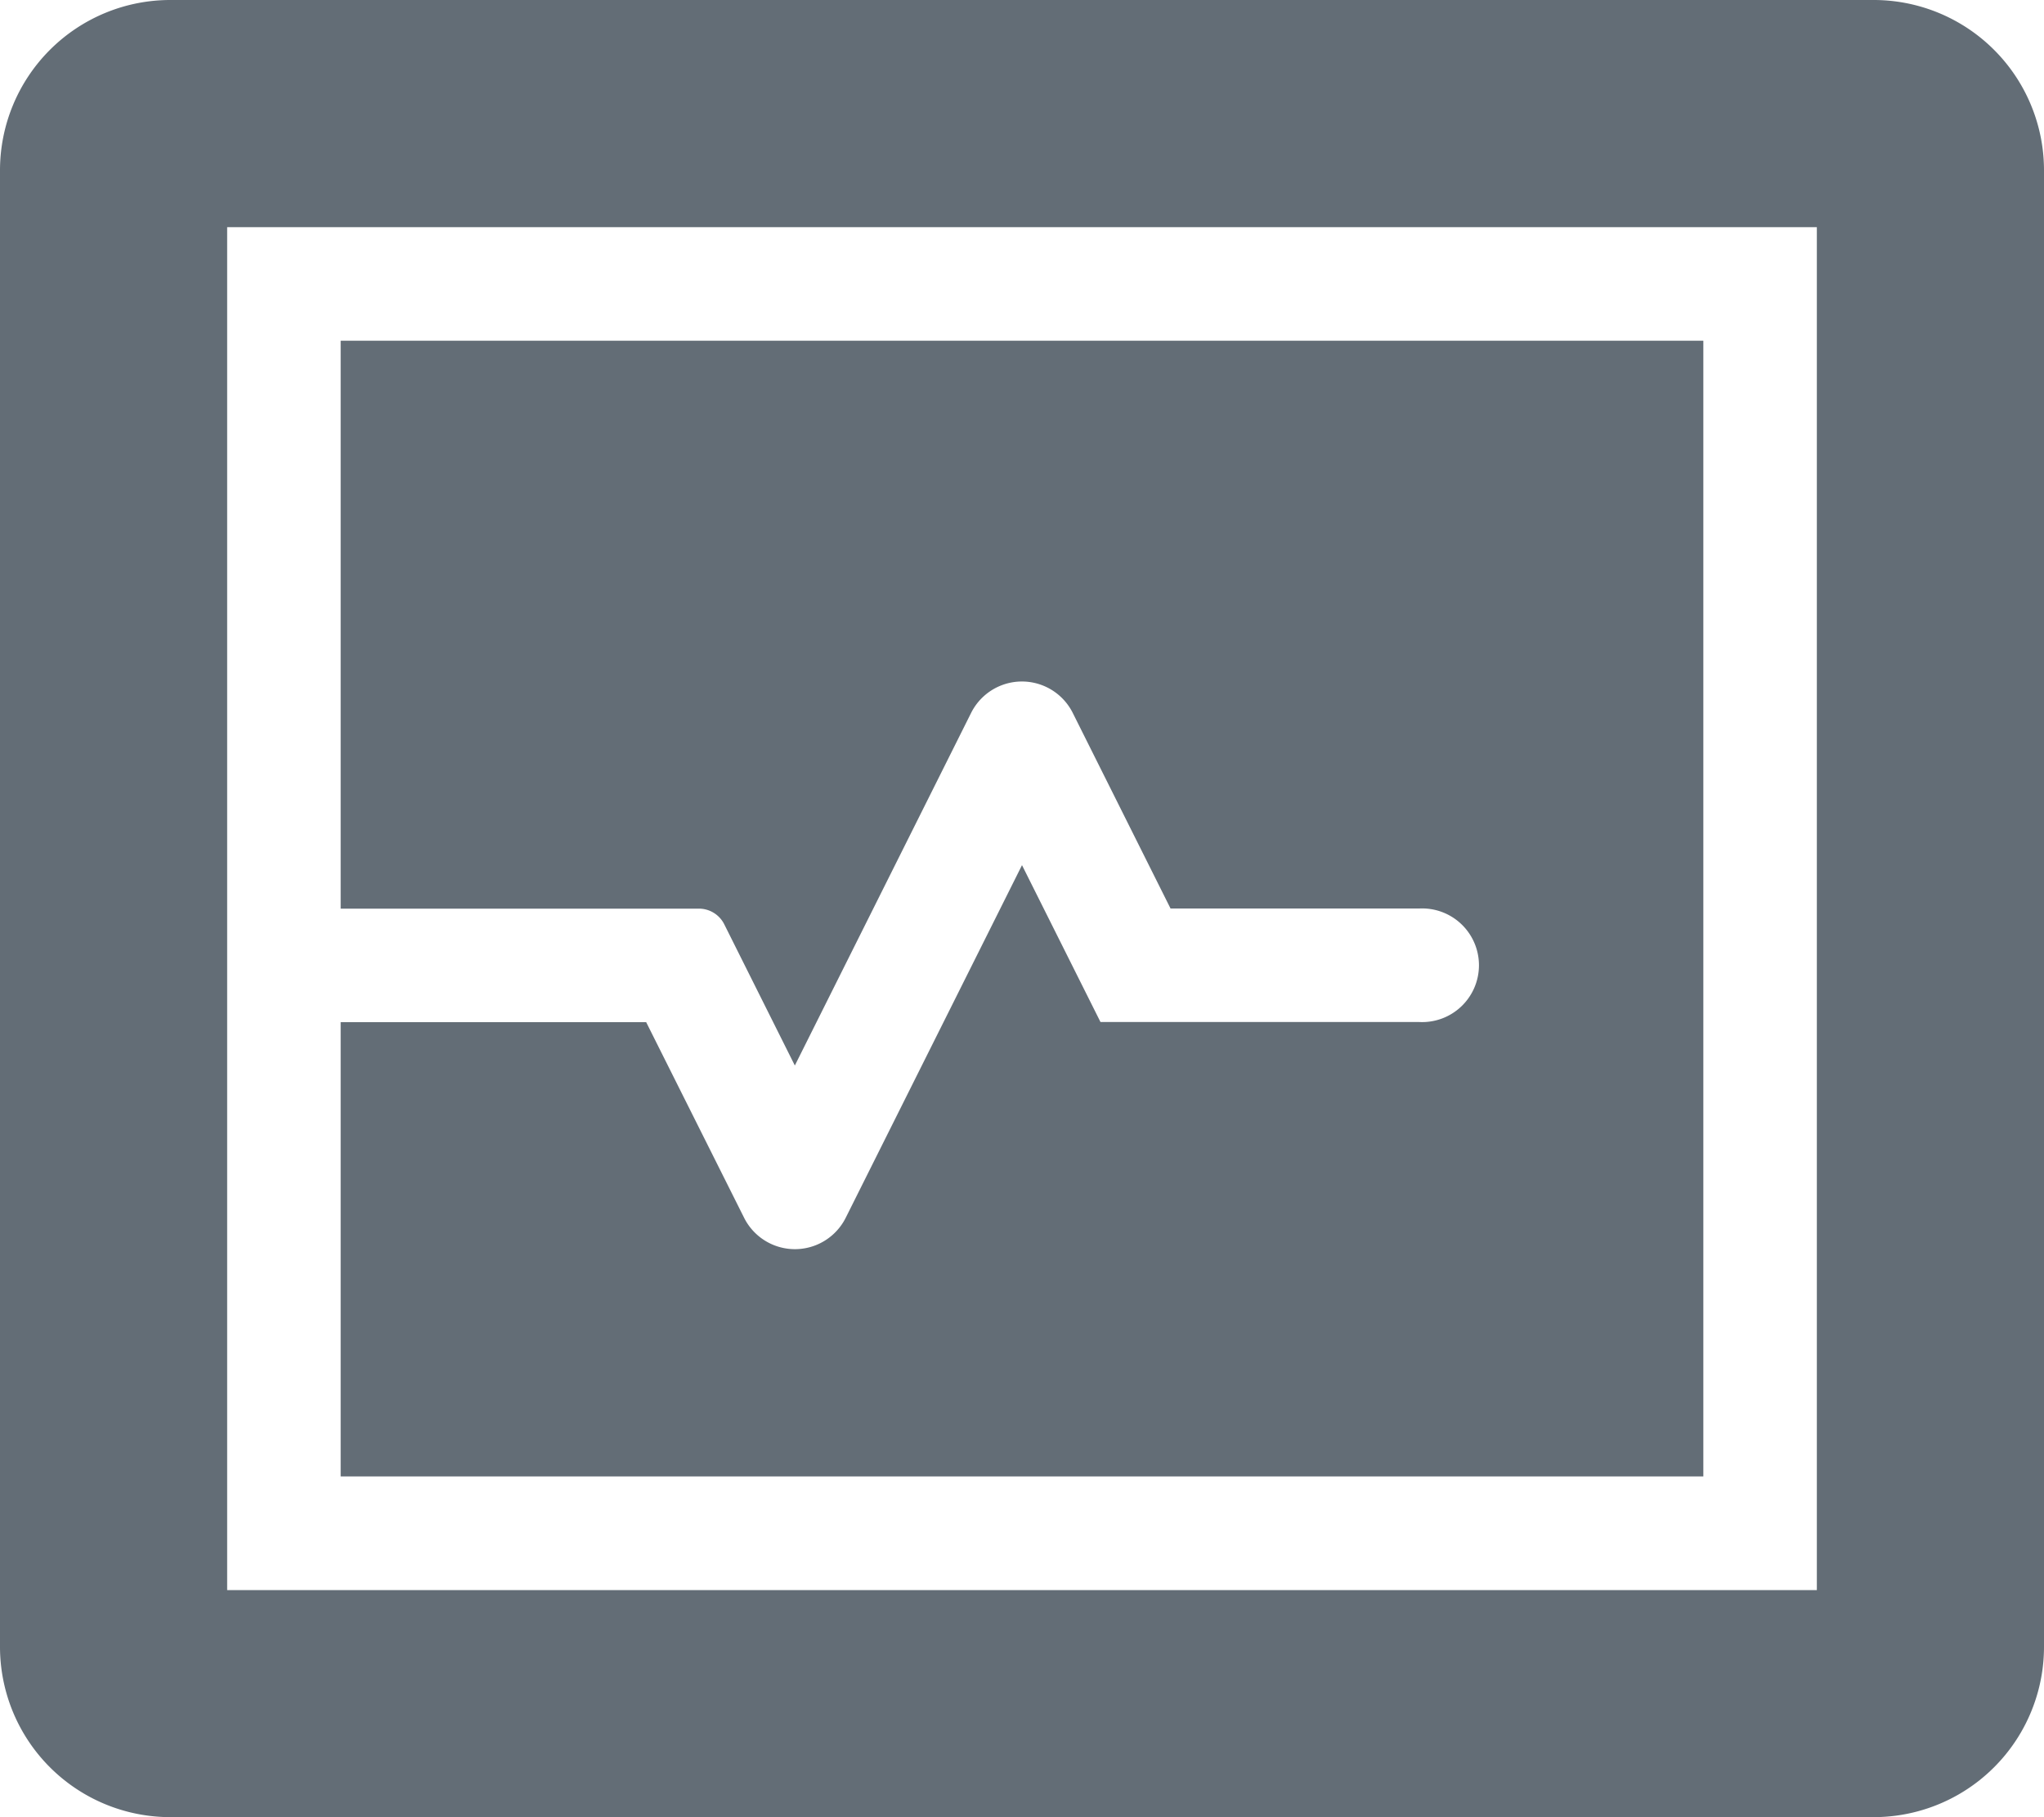 <svg xmlns="http://www.w3.org/2000/svg" width="15" height="13.333" viewBox="0 0 15 13.333">
  <path id="monitor-heart-rate-solid" d="M12.5,2.5H2.5V6.667H5.129a.208.208,0,0,1,.186.115l.518,1.036L7.127,5.23a.417.417,0,0,1,.745,0l.718,1.436h1.826a.417.417,0,1,1,0,.833H8.076L7.5,6.348,6.206,8.936a.417.417,0,0,1-.745,0L4.742,7.5H2.5v3.333h10ZM13.75,0H1.25A1.25,1.25,0,0,0,0,1.25V12.083a1.25,1.25,0,0,0,1.25,1.25h12.5A1.25,1.25,0,0,0,15,12.083V1.25A1.25,1.25,0,0,0,13.75,0Zm-.417,11.667H1.667v-10H13.333Z" fill="#636d76"/>
</svg>
